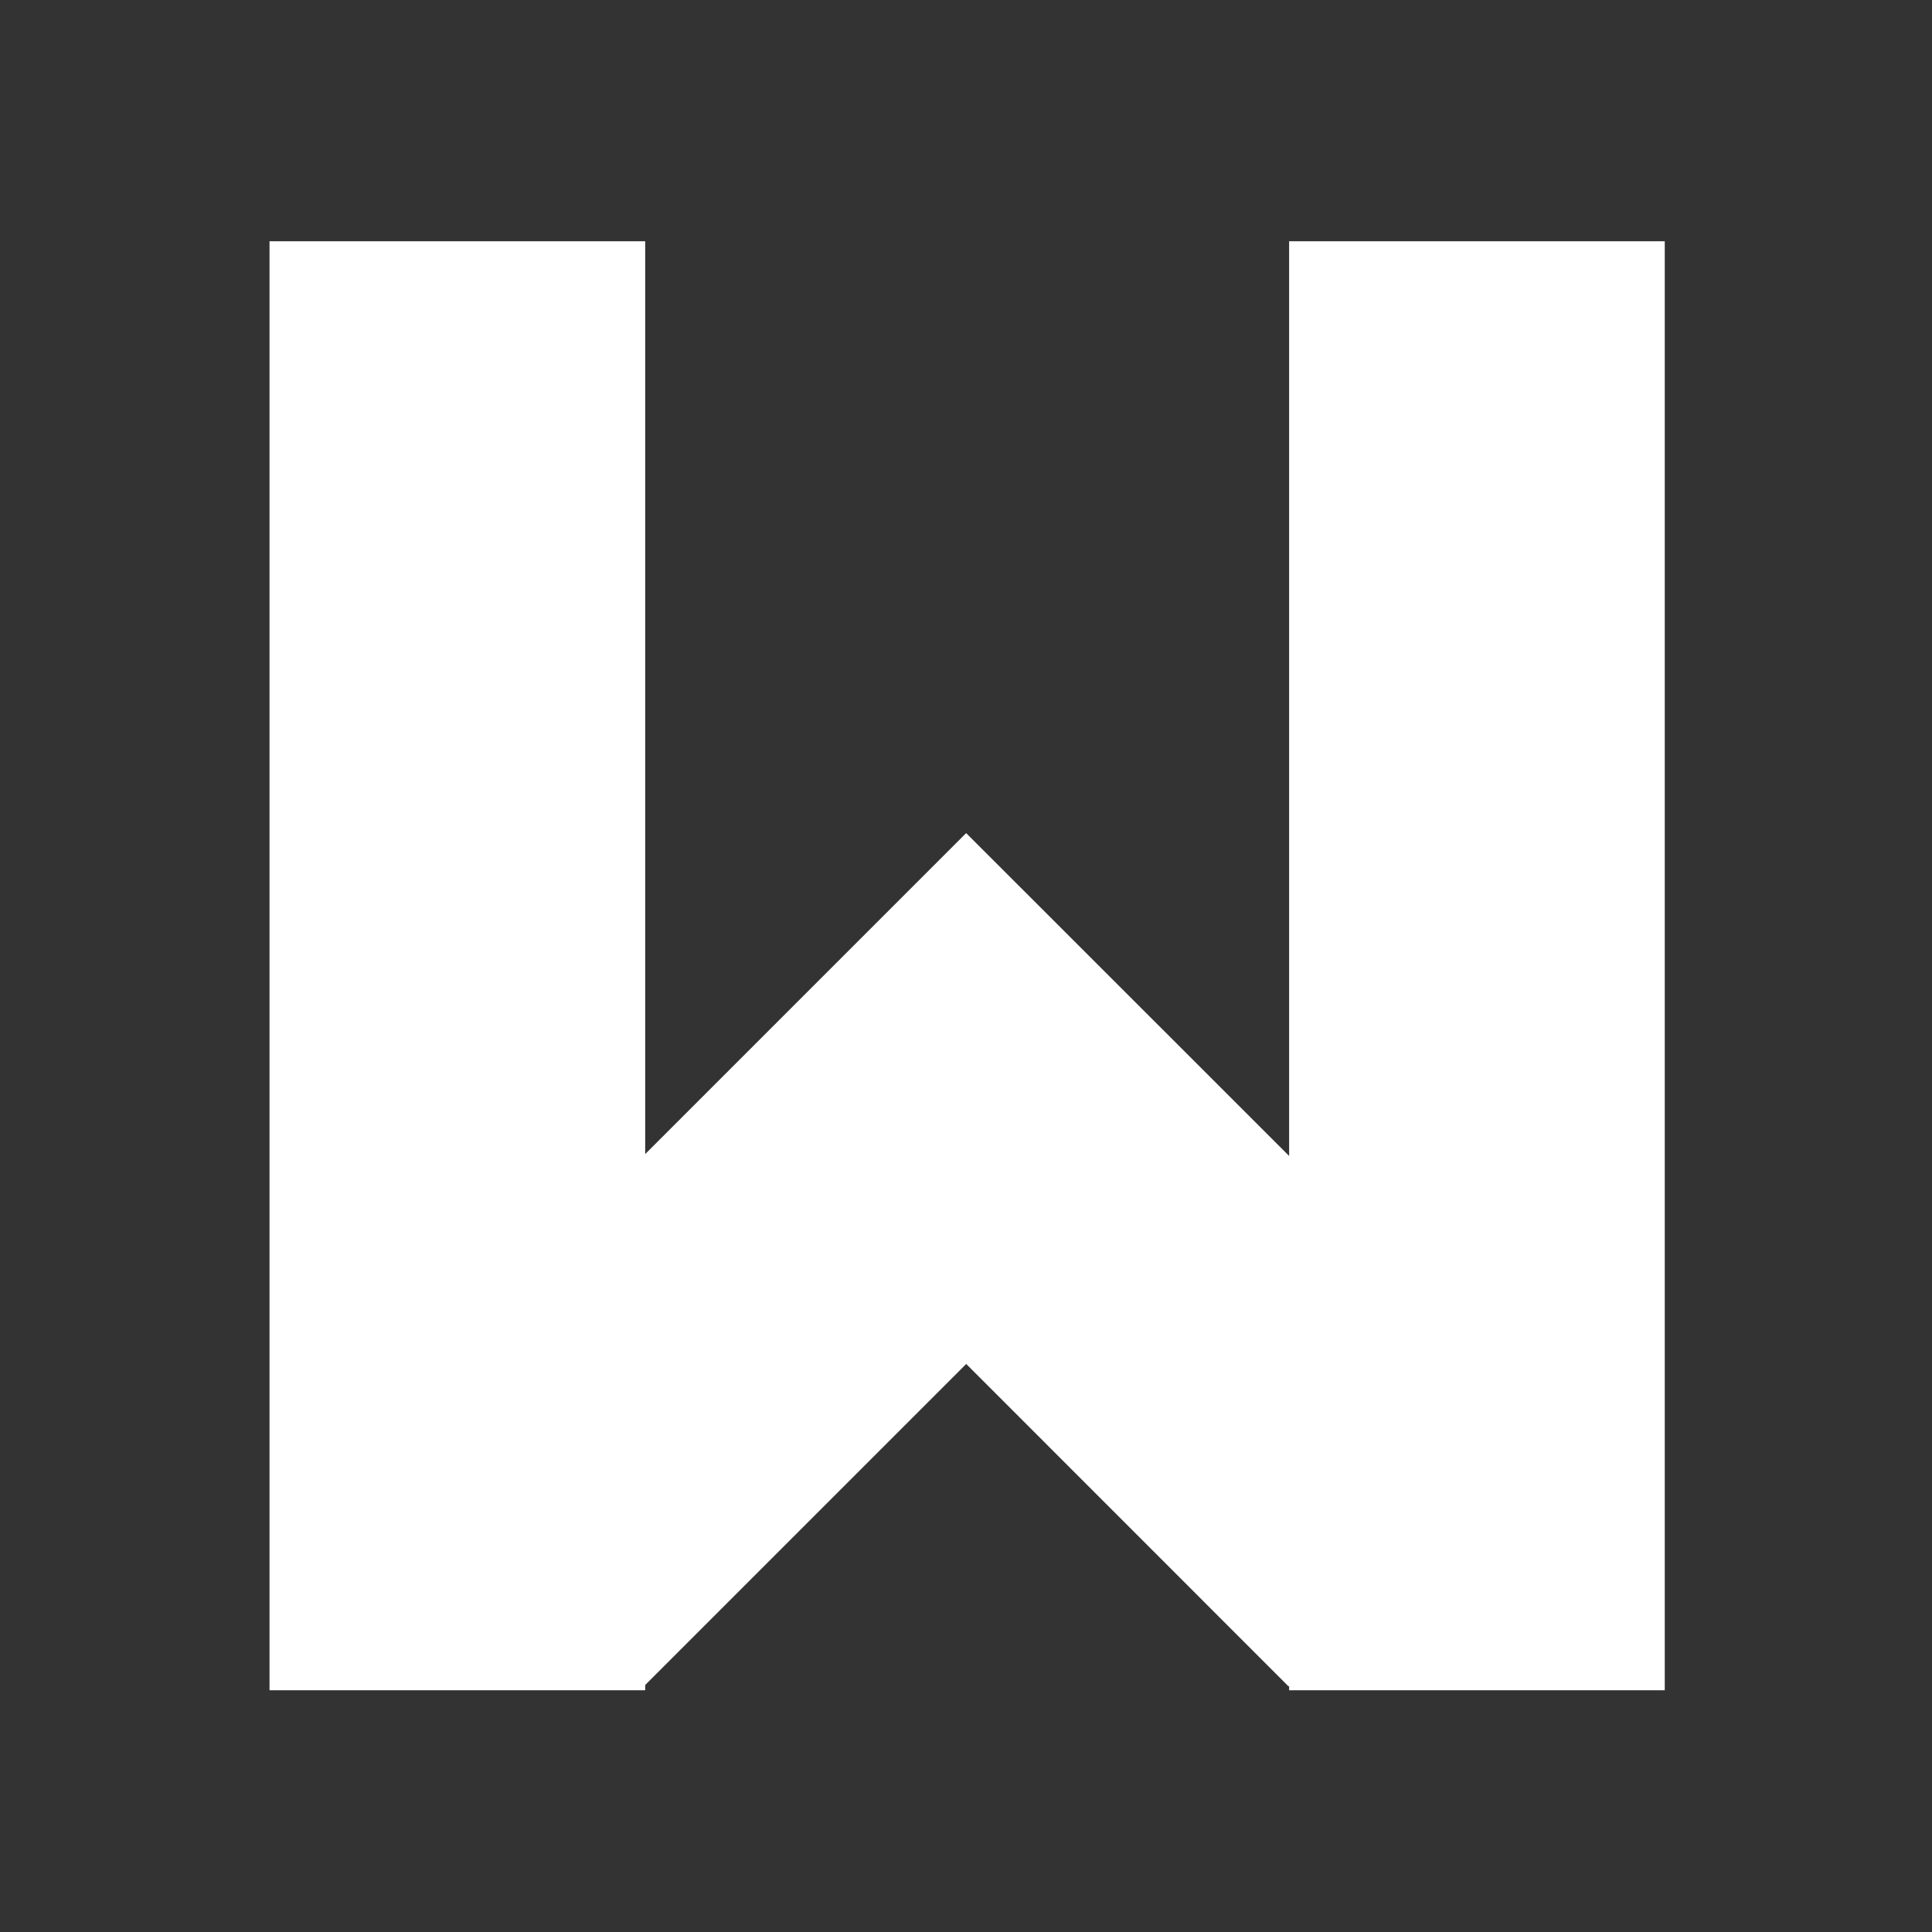 <svg xmlns="http://www.w3.org/2000/svg" viewBox="0 0 16 16"><rect x="0" y="0" width="16" height="16" fill="#333333" stroke="none"/><g transform="matrix(.4 0 0 .4-33.04-1.552)" fill="#fff" enable-background="new"><path transform="matrix(1.111 0 0 1.111 75.958-2.236)" d="m29.992 36.933l4.949-4.949-10.958-10.954-10.953 10.954 4.944 4.949 6.01-6.01z"/><path d="m88.18 8.875h7.778v30h-7.778z"/><path d="m109.29 8.875h7.777v30h-7.777z"/></g></svg>